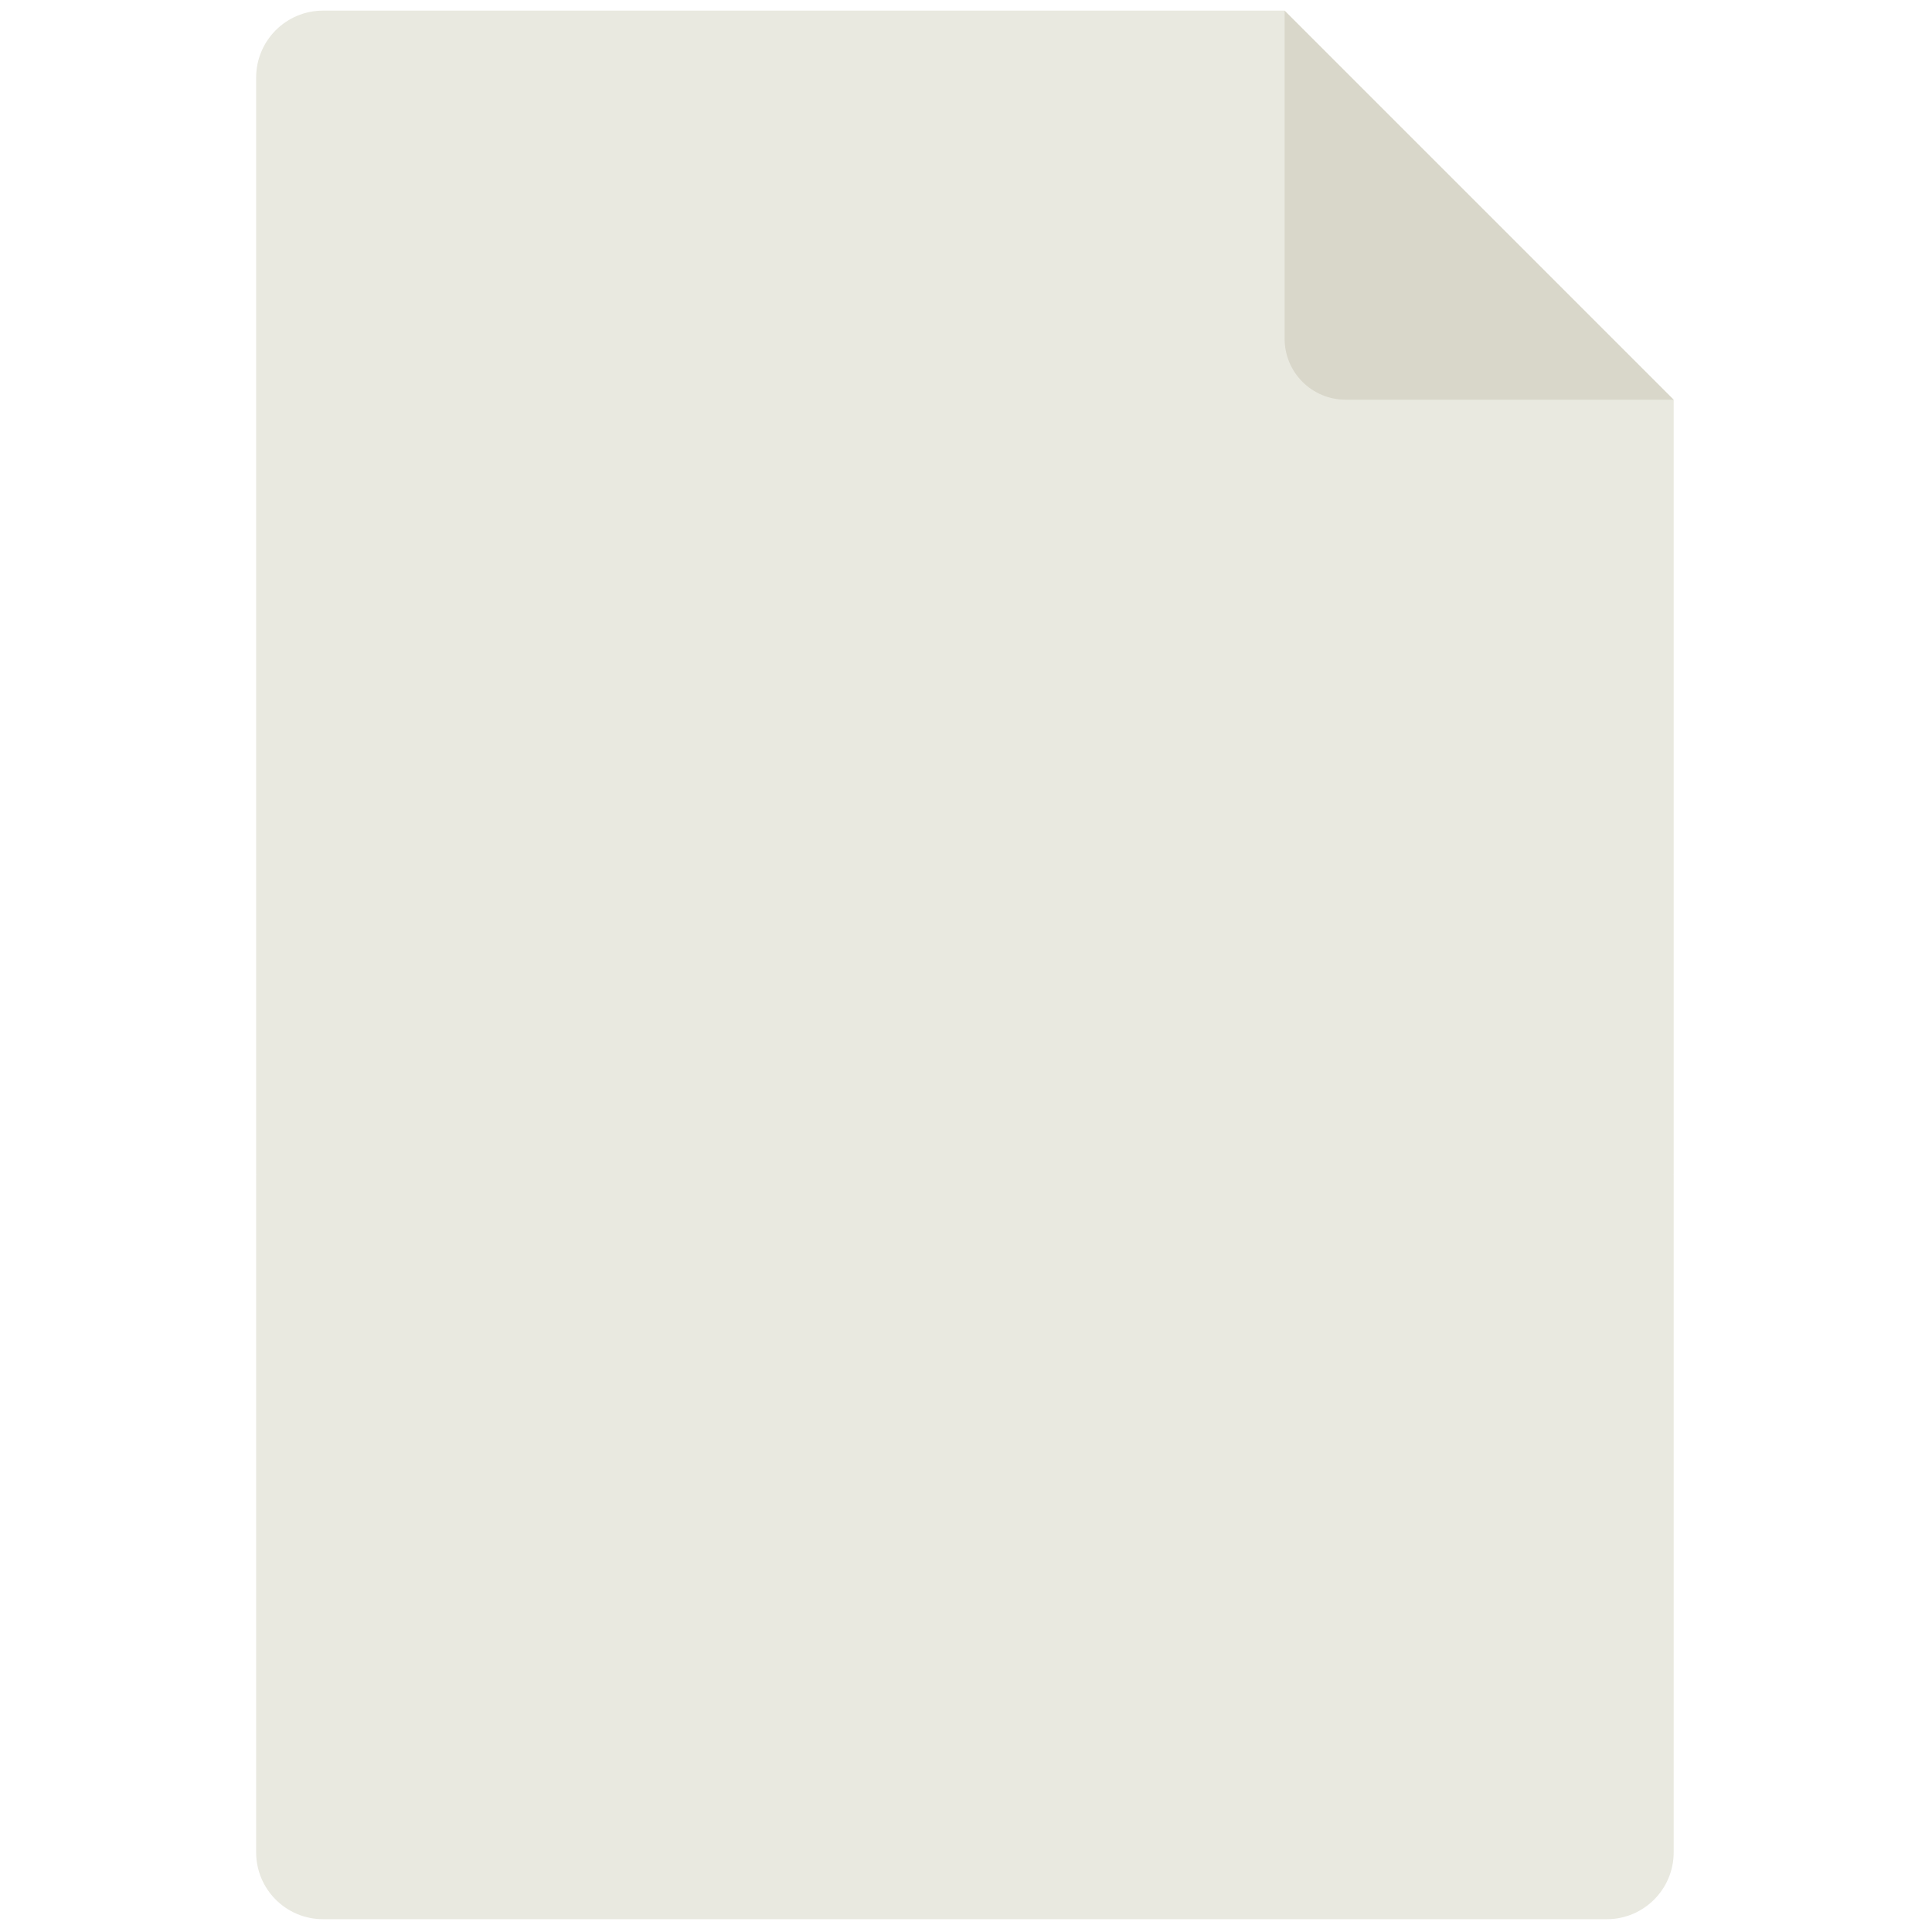 <svg width="24" height="24" viewBox="0 0 24 24" fill="none" xmlns="http://www.w3.org/2000/svg">
<g id="type=file">
<g id="Group">
<path id="Vector" d="M3.182 14.59V23.011C3.182 23.469 3.554 23.841 4.013 23.841H19.96C20.419 23.841 20.791 23.469 20.791 23.011V14.59C14.904 12.746 9.034 12.734 3.182 14.59Z" fill="#E9E9E0"/>
<path id="Vector_2" d="M20.791 14.59V4.965C18.411 3.73 16.764 2.137 15.958 0.132H4.013C3.554 0.132 3.182 0.504 3.182 0.963V14.59H20.791Z" fill="#E9E9E0"/>
<path id="Vector_3" d="M20.791 4.965H16.715C16.297 4.965 15.958 4.626 15.958 4.208V0.132L20.791 4.965Z" fill="#D9D7CA"/>
</g>
</g>
</svg>
